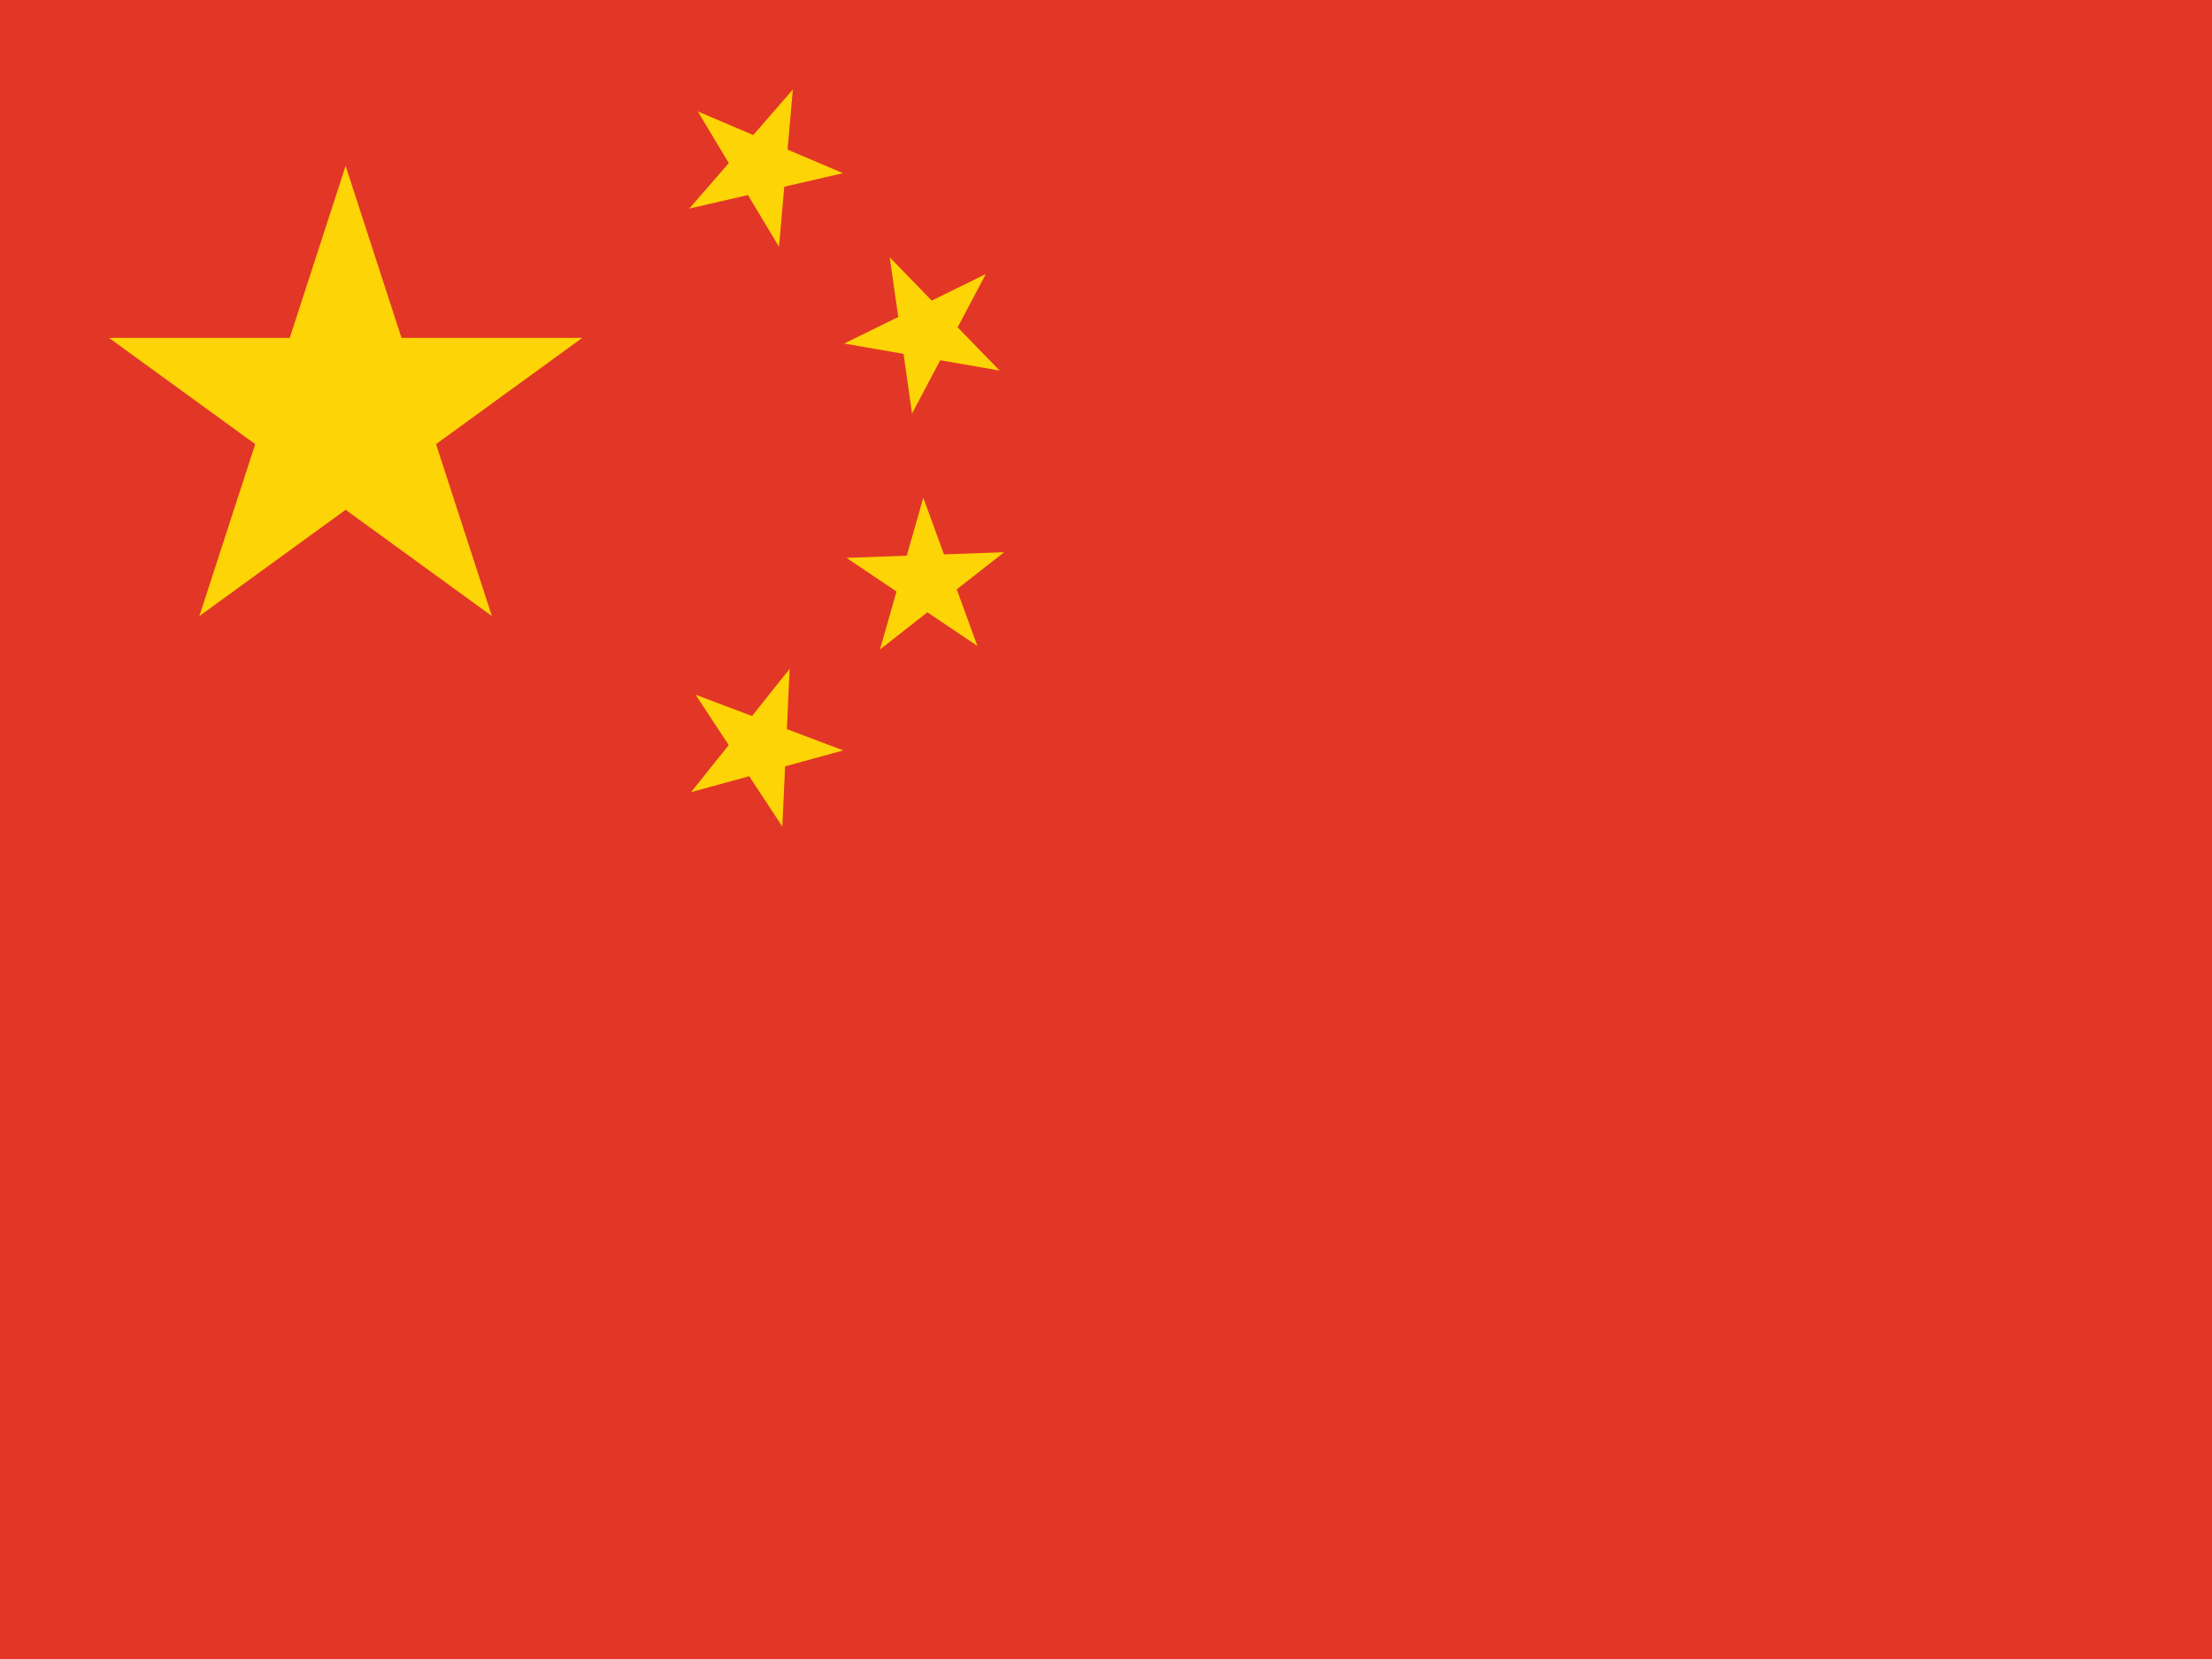 <svg width="160" height="120" viewBox="0 0 160 120" fill="none" xmlns="http://www.w3.org/2000/svg">
<path d="M0 0H160V120H0" fill="#E23726"/>
<path d="M57.348 6.478L56.965 10.821L60.977 12.527L56.729 13.505L56.346 17.847L54.103 14.109L49.855 15.087L52.717 11.799L50.474 8.061L54.486 9.767L57.348 6.478Z" fill="#FDD406"/>
<path d="M25 12L29.041 24.438H42.119L31.539 32.125L35.58 44.562L25 36.875L14.42 44.562L18.461 32.125L7.881 24.438H20.959L25 12Z" fill="#FDD406"/>
<path d="M69.269 23.676L71.306 19.822L67.393 21.742L64.357 18.613L64.974 22.929L61.06 24.849L65.355 25.596L65.971 29.911L68.009 26.058L72.304 26.805L69.269 23.676Z" fill="#FDD406"/>
<path d="M72.636 39.943L69.204 42.63L70.698 46.724L67.082 44.29L63.65 46.977L64.847 42.786L61.231 40.352L65.587 40.195L66.785 36.004L68.28 40.099L72.636 39.943Z" fill="#FDD406"/>
<path d="M56.914 52.74L57.117 48.386L54.394 51.79L50.315 50.252L52.711 53.894L49.987 57.298L54.191 56.144L56.587 59.786L56.789 55.432L60.993 54.278L56.914 52.74Z" fill="#FDD406"/>
</svg>
